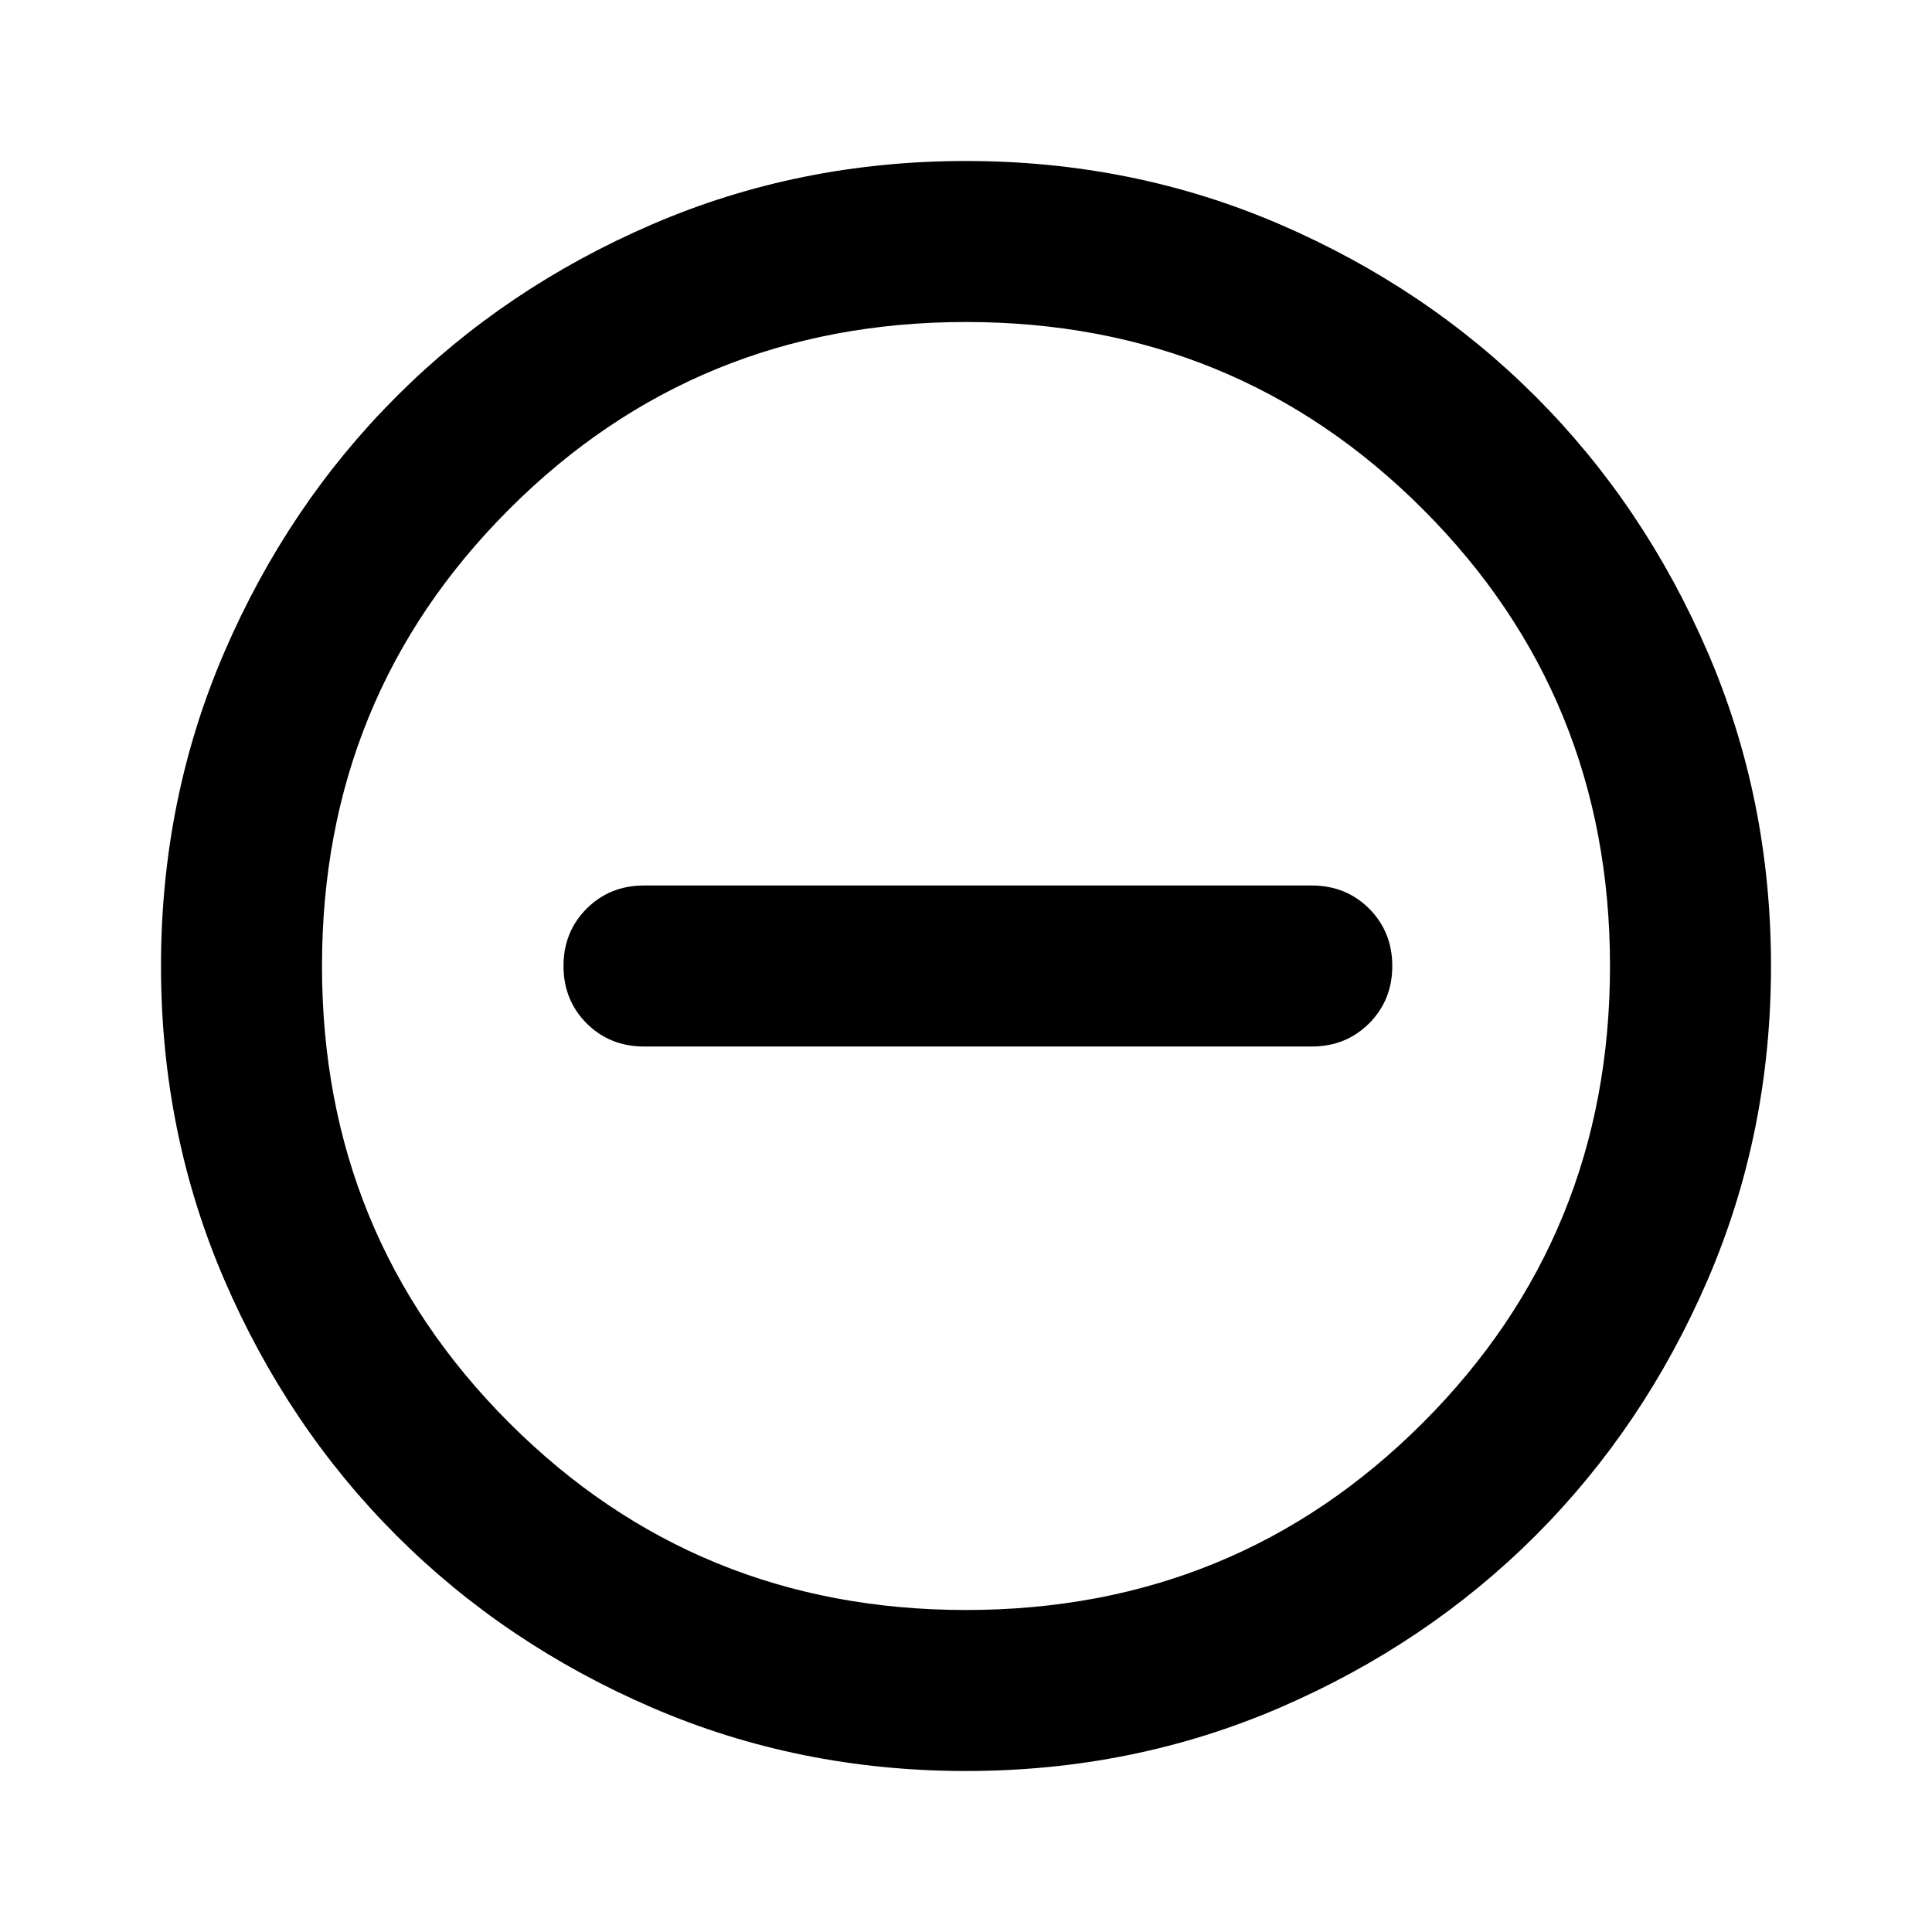 <svg width="36" height="36" viewBox="0 0 36 36" fill="none" xmlns="http://www.w3.org/2000/svg">
<path d="M3 18C3 15.925 3.394 13.975 4.181 12.15C4.969 10.325 6.037 8.738 7.388 7.388C8.738 6.037 10.325 4.969 12.15 4.181C13.975 3.394 15.925 3 18 3C20.075 3 22.025 3.394 23.85 4.181C25.675 4.969 27.262 6.037 28.613 7.388C29.962 8.738 31.031 10.325 31.819 12.15C32.606 13.975 33 15.925 33 18C33 20.075 32.606 22.025 31.819 23.85C31.031 25.675 29.962 27.262 28.613 28.613C27.262 29.962 25.675 31.031 23.85 31.819C22.025 32.606 20.075 33 18 33C15.925 33 13.975 32.606 12.15 31.819C10.325 31.031 8.738 29.962 7.388 28.613C6.037 27.262 4.969 25.675 4.181 23.85C3.394 22.025 3 20.075 3 18ZM6 18C6 21.35 7.162 24.188 9.488 26.512C11.812 28.837 14.65 30 18 30C21.35 30 24.188 28.837 26.512 26.512C28.837 24.188 30 21.35 30 18C30 14.65 28.837 11.812 26.512 9.488C24.188 7.162 21.35 6 18 6C14.65 6 11.812 7.162 9.488 9.488C7.162 11.812 6 14.65 6 18Z" fill="currentColor"/>
<path d="M25.512 16.931C25.799 17.219 25.943 17.575 25.943 18C25.943 18.425 25.799 18.781 25.512 19.069C25.224 19.356 24.868 19.5 24.443 19.5L12 19.5C11.575 19.5 11.219 19.356 10.931 19.069C10.644 18.781 10.5 18.425 10.5 18C10.5 17.575 10.644 17.219 10.931 16.931C11.219 16.644 11.575 16.5 12 16.5L24.443 16.5C24.868 16.5 25.224 16.644 25.512 16.931Z" fill="currentColor"/>
</svg>
